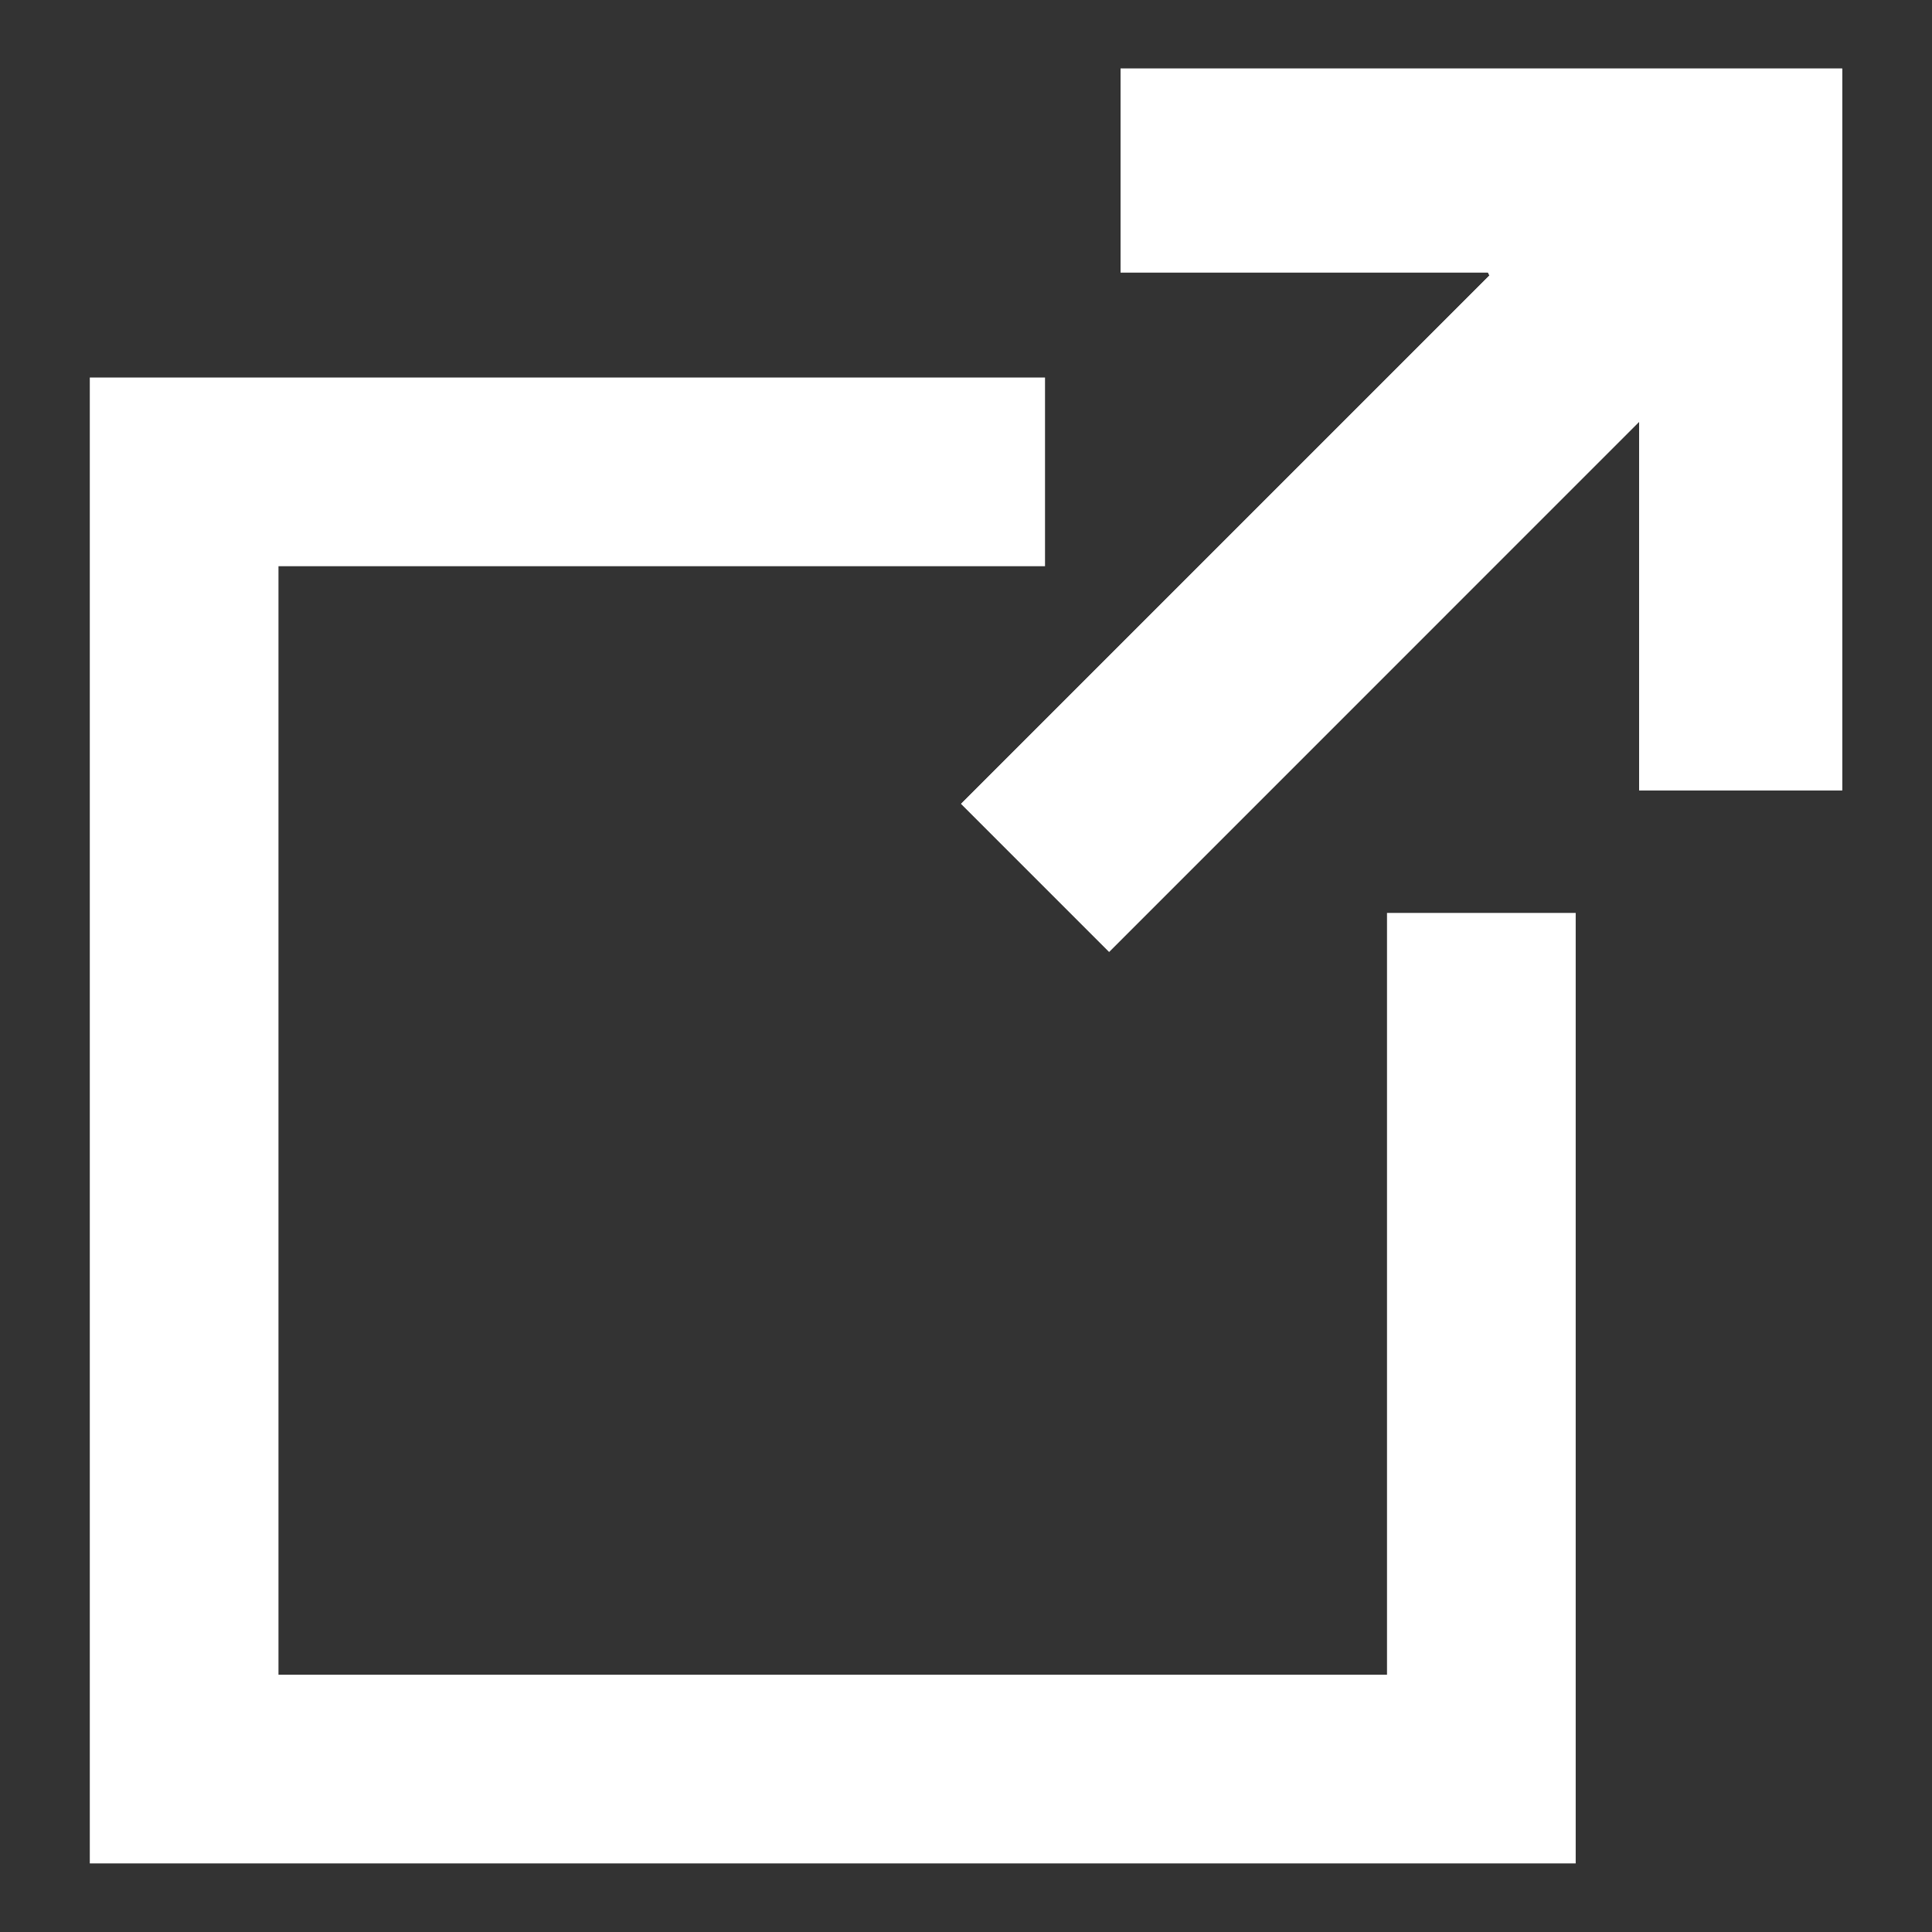 <svg xmlns="http://www.w3.org/2000/svg" viewBox="0 0 1000 1000">
  <rect x="0" y="0" width="1000" height="1000" fill="#333333" stroke="none"/>
  <defs>
    <style>
      .cls-1 {
        fill: #fff;
      }
    </style>
  </defs>
  <title>go to link</title>
  <g id="go_to_link" data-name="go to link">
    <g>
      <g>
        <path class="cls-1" d="M574.07,492.67l-76.61-76.62L770.92,142.59l-.75-1.57H580V35.49H953.52V409.06H848.4V218.31Z"/>
        <path class="cls-1" d="M574.07,492.67l-76.61-76.62L770.92,142.59l-.75-1.57H580V35.49H953.52V409.06H848.4V218.31Z"/>
      </g>
      <polygon class="cls-1" points="717.91 472.53 717.91 866.84 144.14 866.84 144.14 293.07 540.9 293.07 540.9 195.41 46.48 195.41 46.48 964.5 815.58 964.5 815.58 472.53 717.91 472.53"/>
    </g>
  </g>
</svg>
